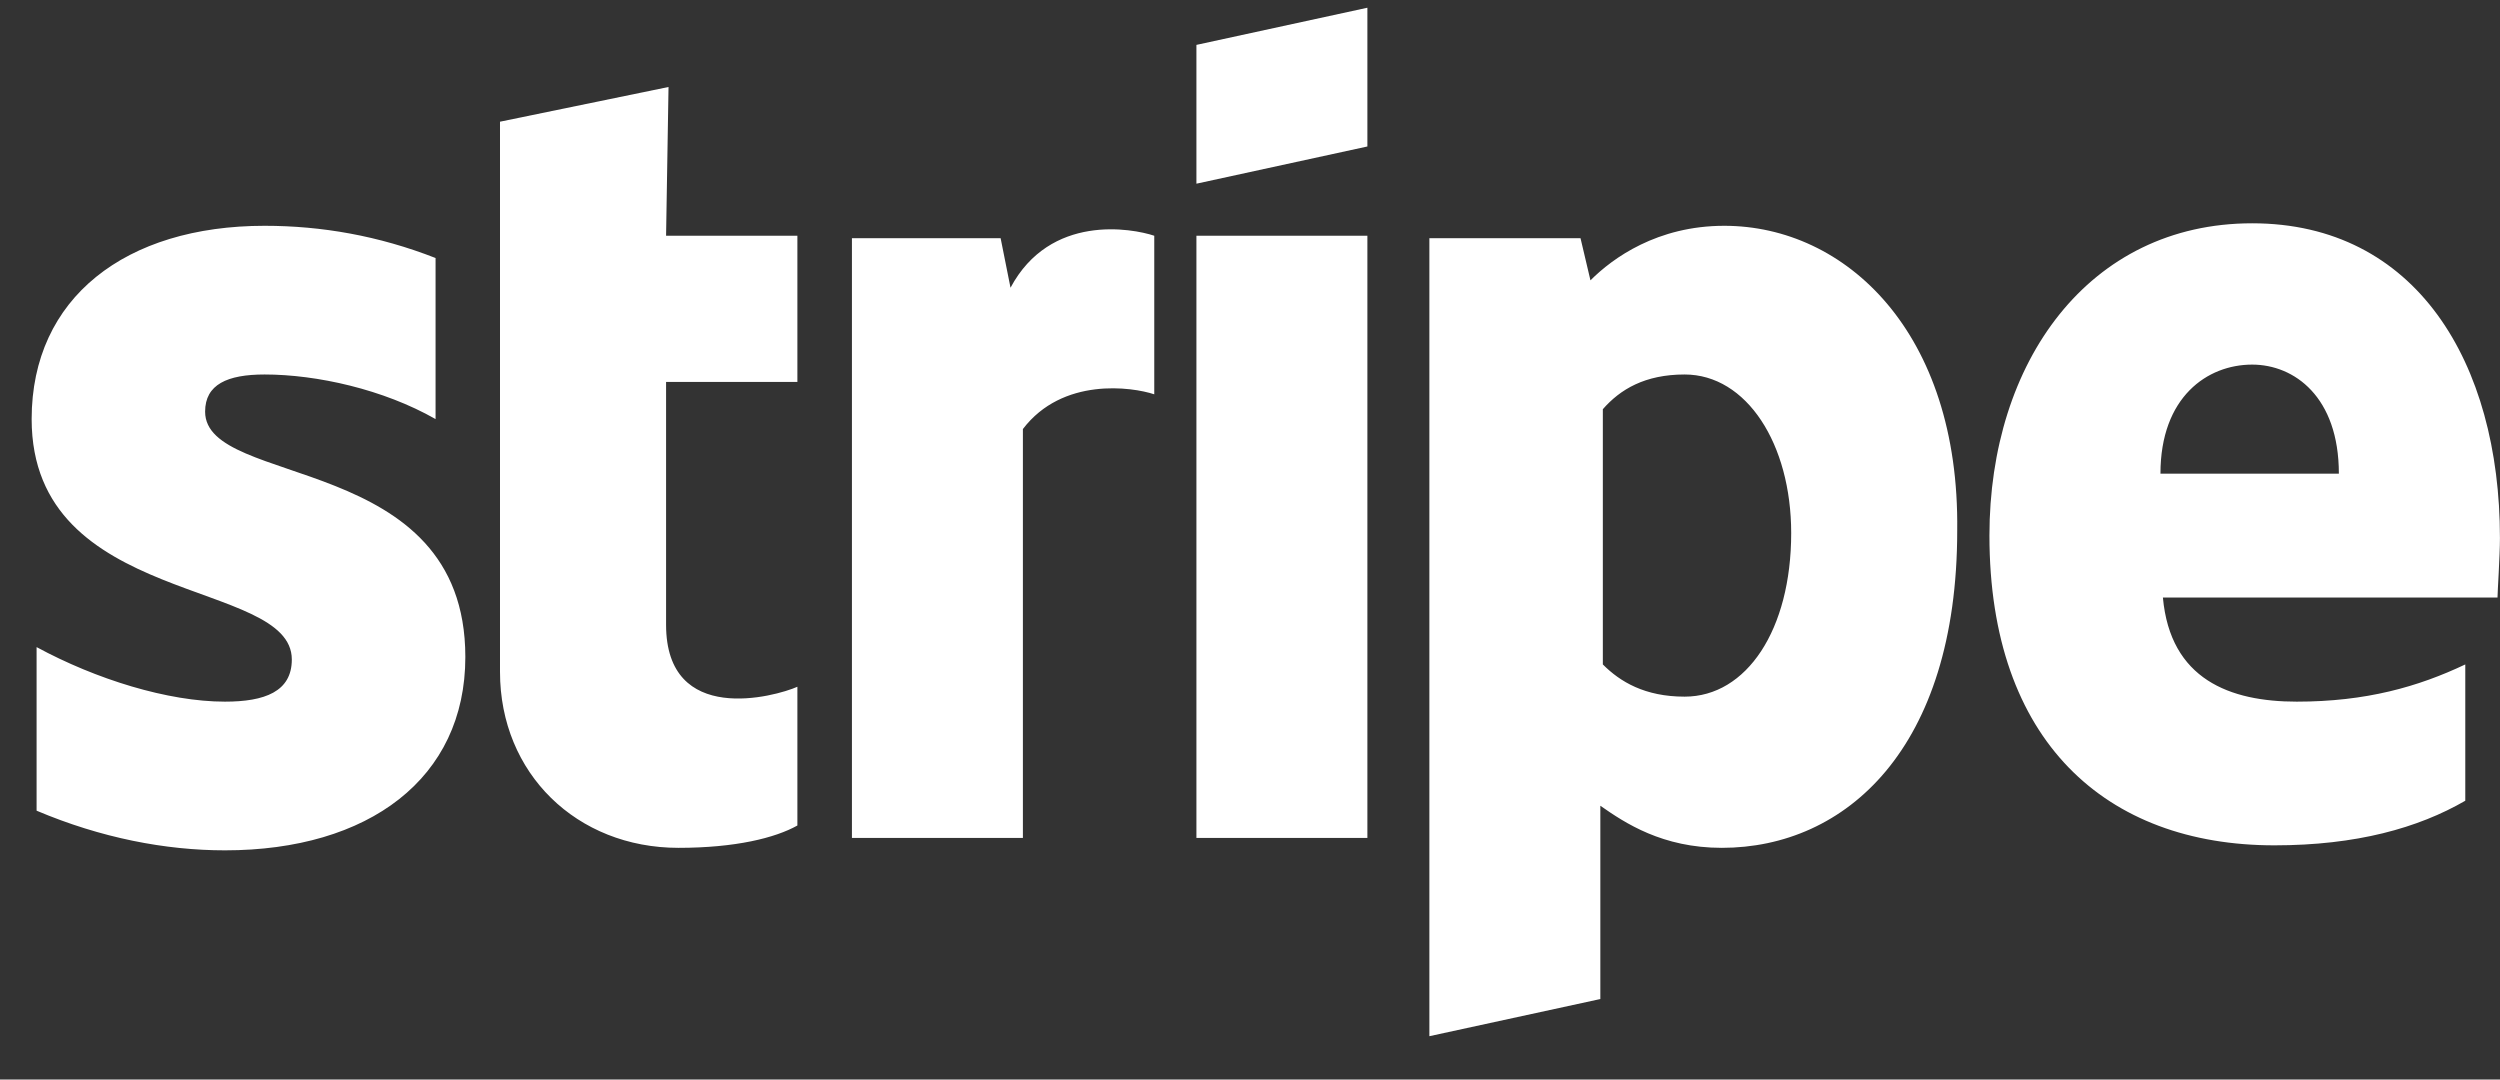 <svg width="44" height="19" viewBox="0 0 44 19" fill="none" xmlns="http://www.w3.org/2000/svg">
<rect x="0" y="0" width="44" height="19" fill="#333333" stroke="none"/>
<path d="M3.61 7.245C3.61 6.766 4.002 6.591 4.657 6.591C5.573 6.591 6.75 6.853 7.666 7.376V4.541C6.663 4.149 5.66 3.974 4.657 3.974C2.214 3.974 0.557 5.239 0.557 7.376C0.557 10.691 5.136 10.168 5.136 11.607C5.136 12.174 4.657 12.349 3.959 12.349C2.956 12.349 1.691 11.956 0.644 11.389V14.268C1.778 14.748 2.912 14.966 3.959 14.966C6.489 14.966 8.19 13.701 8.19 11.563C8.19 7.943 3.61 8.597 3.61 7.245ZM11.766 1.531L8.8 2.142V11.825C8.8 13.614 10.152 14.922 11.941 14.922C12.944 14.922 13.642 14.748 14.034 14.529V12.087C13.642 12.261 11.723 12.785 11.723 10.996V6.722H14.034V4.149H11.723L11.766 1.531ZM17.785 5.064L17.611 4.192H14.994V14.748H18.003V7.551C18.701 6.635 19.923 6.809 20.315 6.94V4.149C19.923 4.018 18.483 3.756 17.785 5.064ZM21.057 4.149H24.066V14.748H21.057V4.149ZM21.057 3.233L24.066 2.578V0.136L21.057 0.79V3.233ZM30.347 3.974C29.169 3.974 28.384 4.541 27.992 4.934L27.817 4.192H25.157V18.237L28.166 17.583V14.181C28.602 14.486 29.257 14.922 30.304 14.922C32.484 14.922 34.447 13.177 34.447 9.339C34.491 5.85 32.484 3.974 30.347 3.974ZM29.649 12.261C28.951 12.261 28.515 12 28.21 11.694V7.202C28.515 6.853 28.951 6.591 29.649 6.591C30.74 6.591 31.525 7.812 31.525 9.383C31.525 11.084 30.74 12.261 29.649 12.261ZM43.999 9.47C43.999 6.373 42.516 3.93 39.638 3.93C36.759 3.93 35.014 6.373 35.014 9.426C35.014 13.046 37.064 14.878 40.03 14.878C41.47 14.878 42.56 14.573 43.389 14.093V11.694C42.56 12.087 41.644 12.349 40.423 12.349C39.245 12.349 38.198 11.956 38.067 10.517H43.956C43.956 10.429 43.999 9.775 43.999 9.47ZM38.024 8.336C38.024 6.984 38.852 6.417 39.638 6.417C40.379 6.417 41.164 6.984 41.164 8.336H38.024Z" fill="white"/>
</svg>
